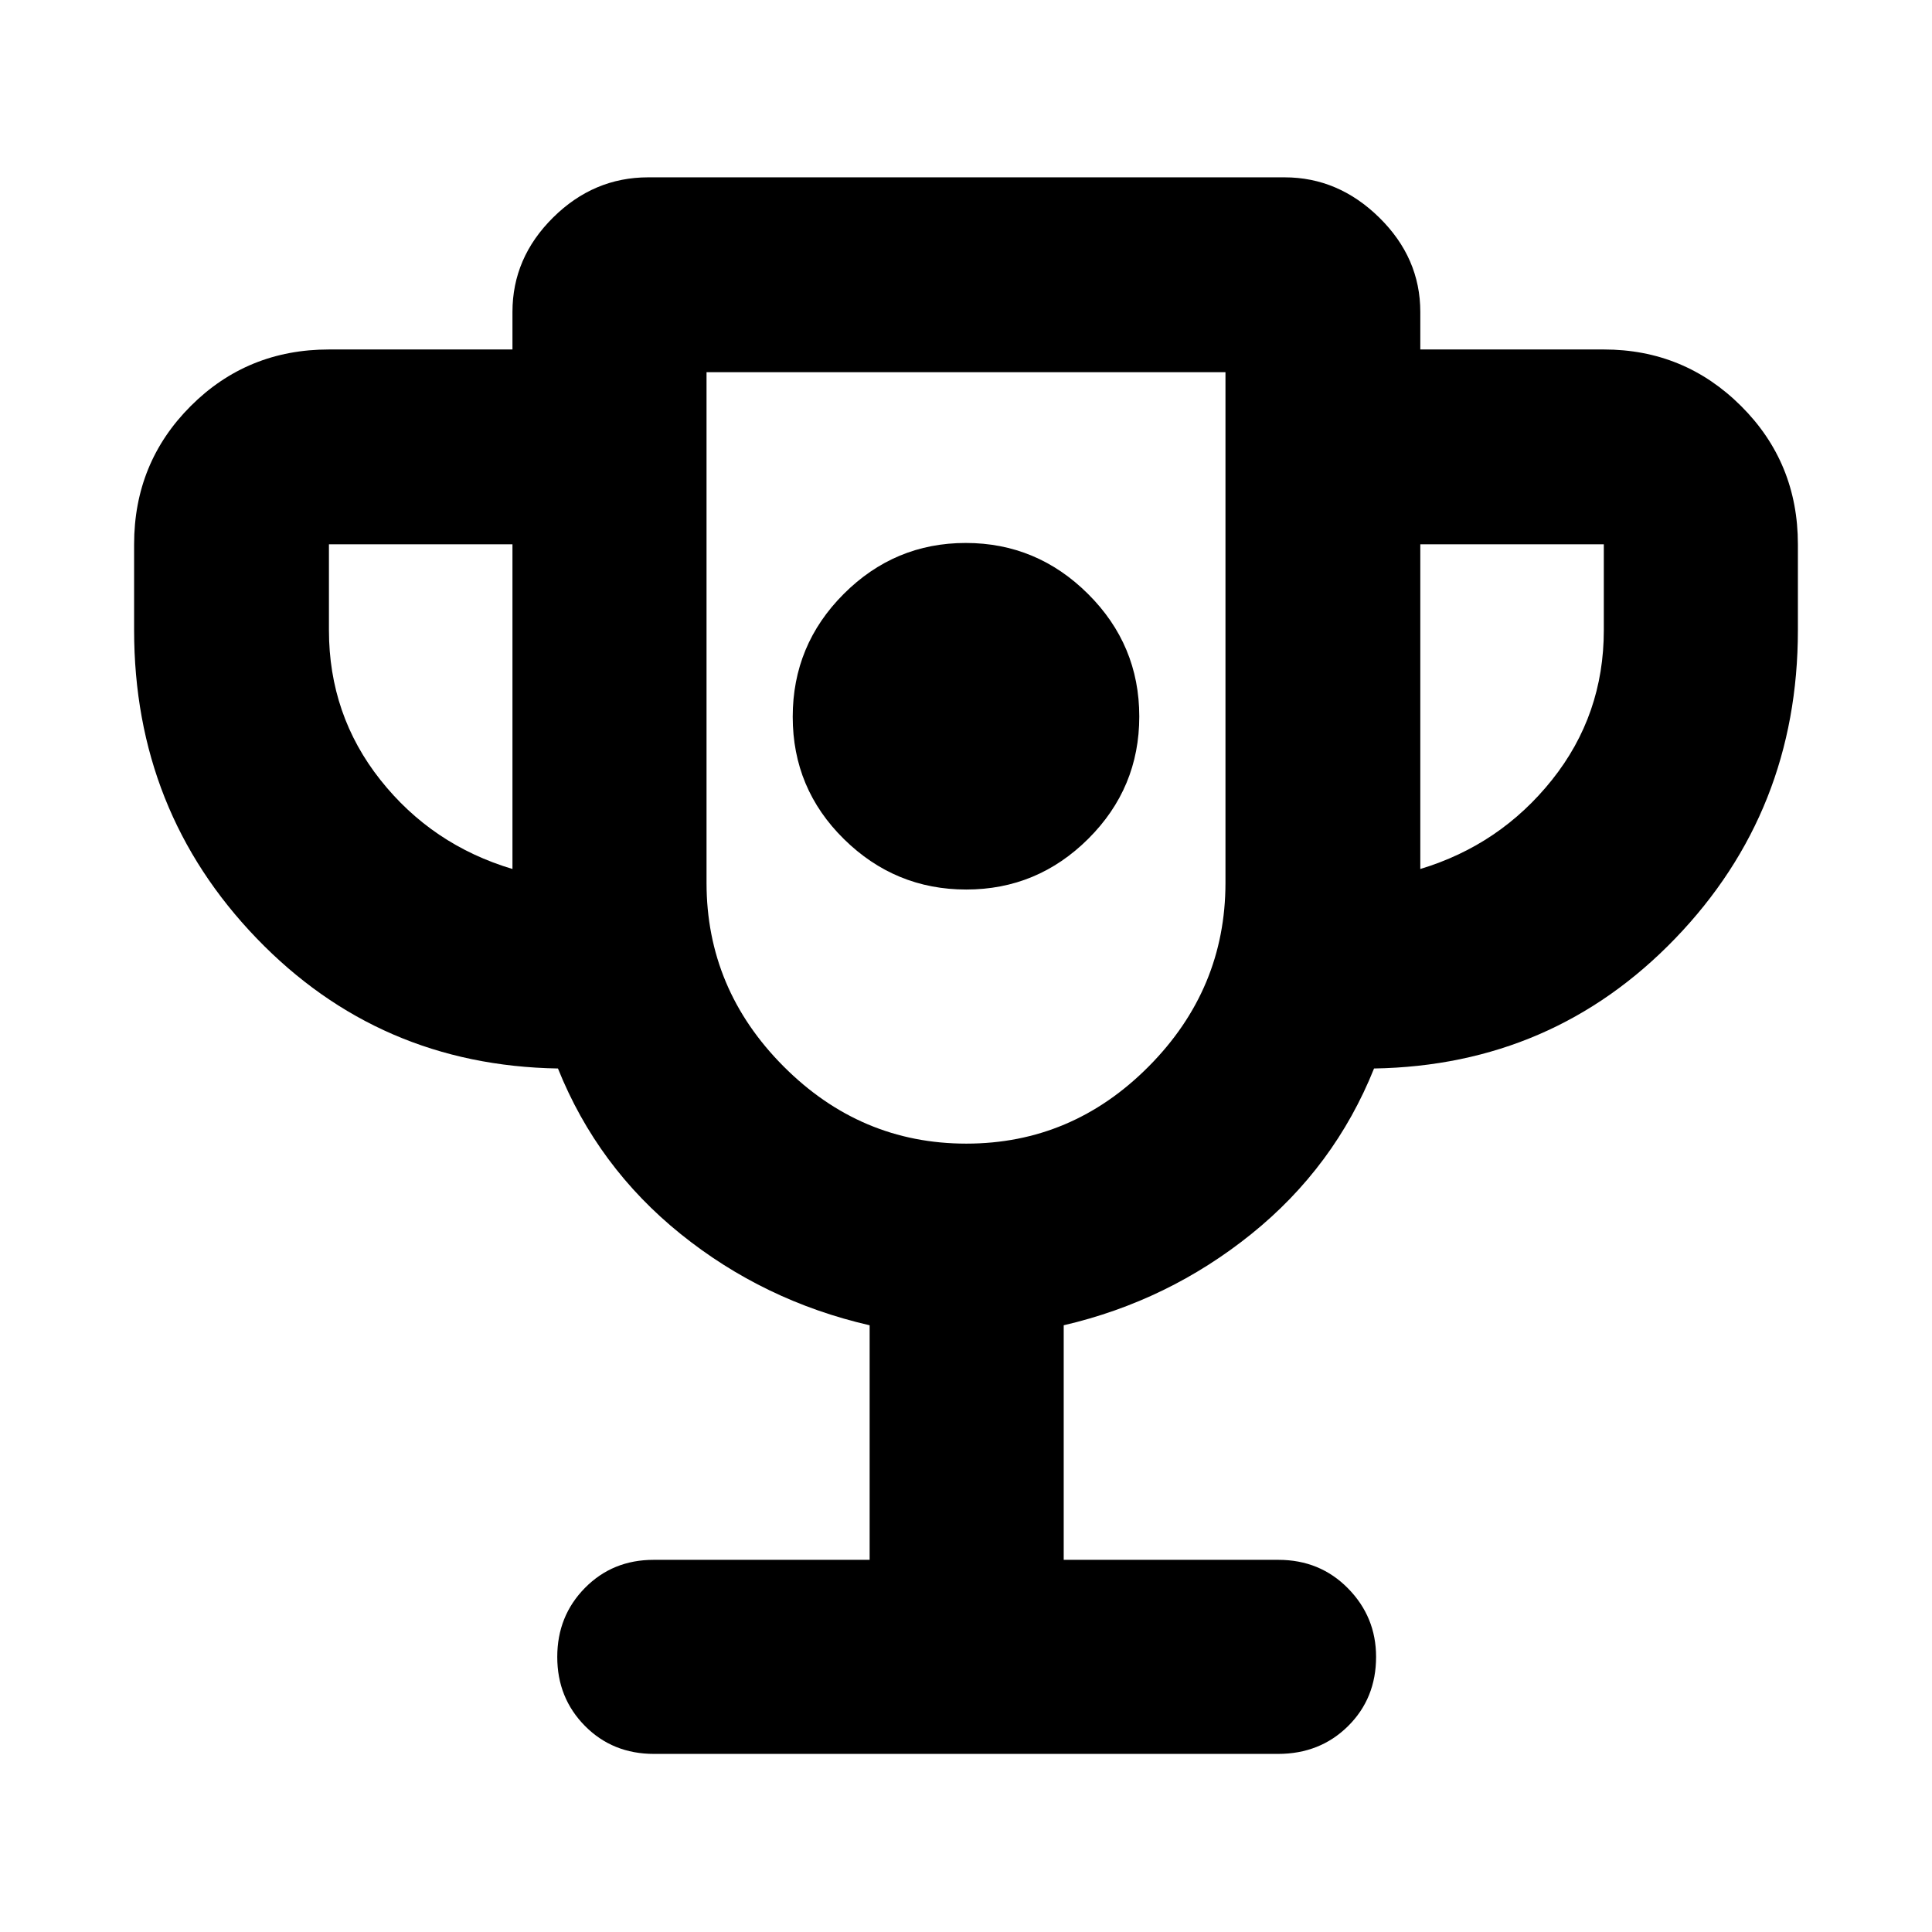 <svg xmlns="http://www.w3.org/2000/svg" height="40" viewBox="0 -960 960 960" width="40"><path d="M480.124-518q35.311 0 60.644-25.222 25.334-25.222 25.334-60.768t-25.458-60.88q-25.457-25.333-60.768-25.333t-60.644 25.34q-25.334 25.339-25.334 61.051 0 35.711 25.458 60.761Q444.813-518 480.124-518Zm-48.008 333.073v-116.551q-52.609-12.087-93.913-45.362-41.305-33.276-60.957-82.233-88.913-1.492-149.761-64.712-60.848-63.22-60.848-153.085v-42.666q0-40.573 28.119-68.693 28.119-28.119 68.692-28.119h91.189v-18.667q0-26.891 20.171-46.88 20.171-19.989 47.264-19.989h316.233q26.716 0 47.075 20.027 20.36 20.027 20.36 46.842v18.667h91.189q40.021 0 68.228 28.119 28.206 28.12 28.206 68.693v42.666q0 89.865-60.848 153.085-60.848 63.22-149.761 64.712-19.652 48.957-60.957 82.233-41.304 33.275-93.246 45.362v116.551h106.665q20.67 0 34.61 14.186 13.941 14.187 13.941 34.025 0 20.63-13.941 34.427-13.94 13.796-34.817 13.796H324.991q-20.593 0-34.342-13.913Q276.9-116.32 276.9-136.667t13.749-34.304q13.749-13.956 34.135-13.956h107.332ZM254.637-528.203v-161.333h-91.189v42.666q0 42.131 25.58 74.414 25.58 32.282 65.609 44.253Zm225.52 136.464q52.575 0 90.673-38.403 38.098-38.404 38.098-91.191v-253.74H351.072v253.74q0 52.787 38.255 91.191 38.255 38.403 90.83 38.403ZM705.74-528.203q39.652-11.971 65.42-44.253 25.769-32.283 25.769-74.414v-42.666H705.74v161.333ZM480-583.739Z"/></svg>